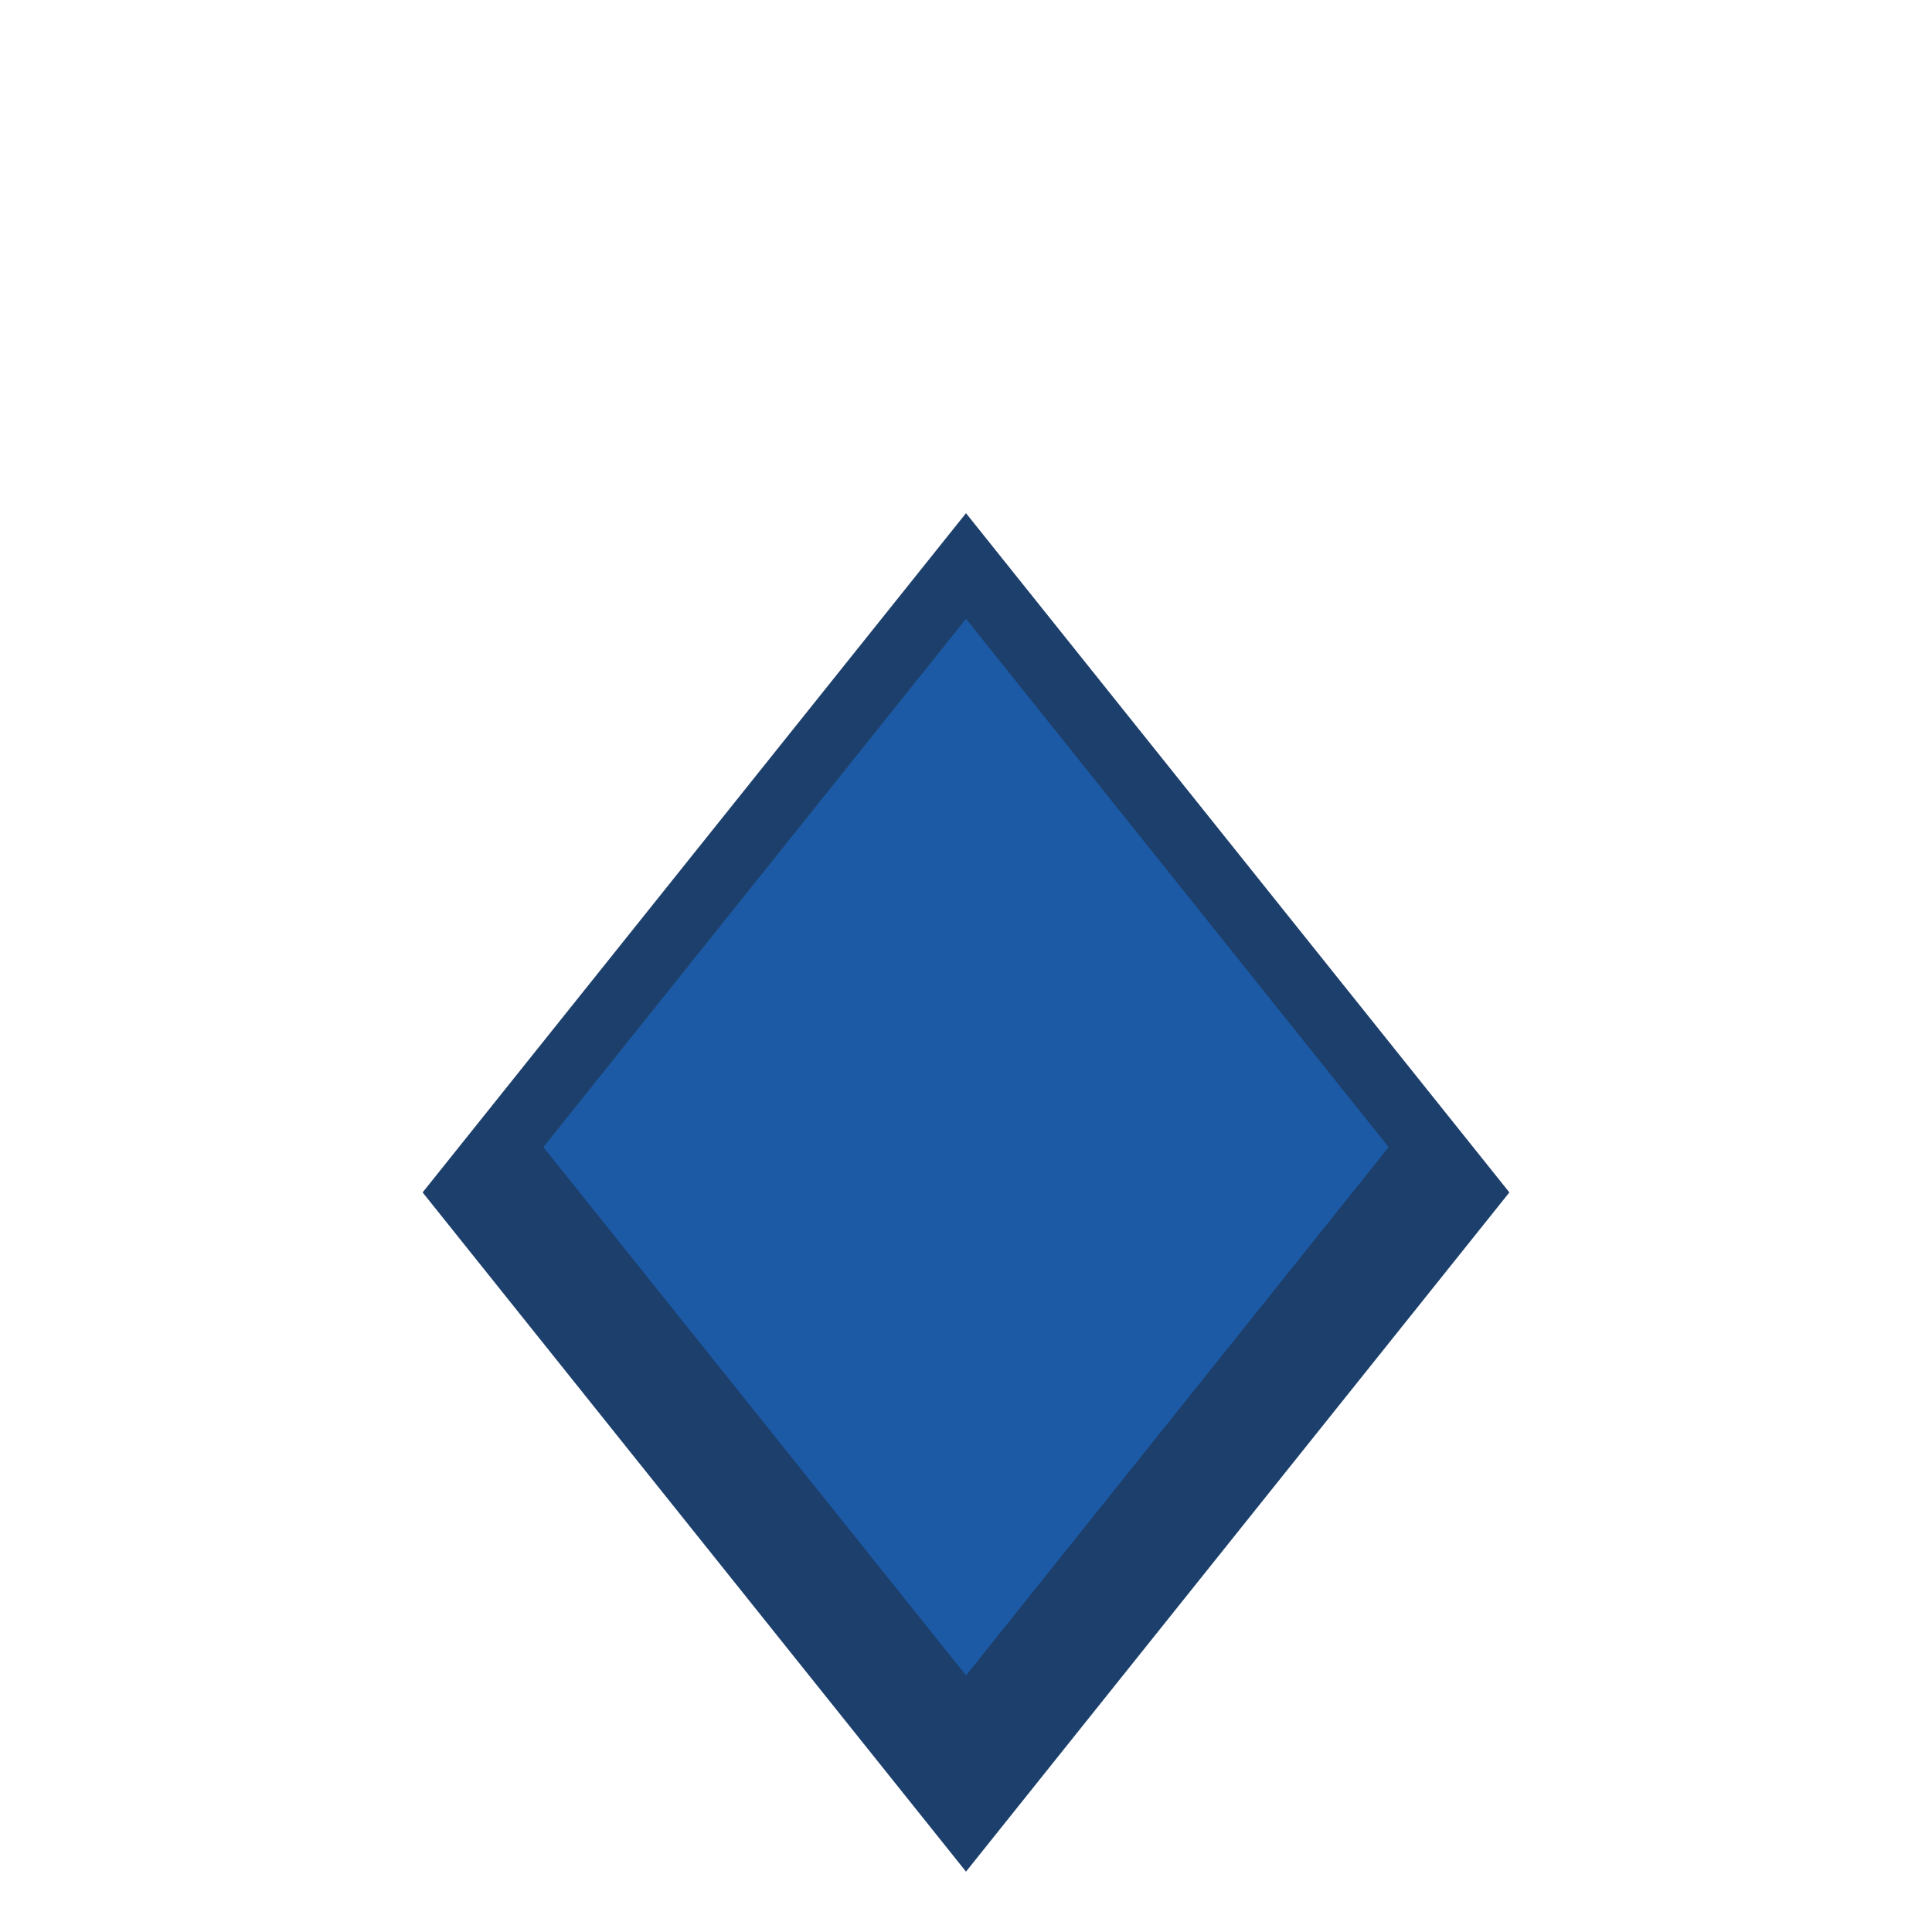 <svg xmlns:dc="http://purl.org/dc/elements/1.1/" xmlns:cc="http://creativecommons.org/ns#" xmlns:rdf="http://www.w3.org/1999/02/22-rdf-syntax-ns#" xmlns="http://www.w3.org/2000/svg" width="64" height="64" viewBox="0 0 64 64" version="1.1" id="svg916"><path style="opacity:1;fill:#1d3f6c;fill-opacity:1;stroke-width:10;stroke-linecap:round;stroke-linejoin:round" d="M32 17 14 39.5 32 62l18-22.5z" id="path903"/><path style="opacity:1;fill:#1c5aa6;fill-opacity:1;stroke-width:10;stroke-linecap:round;stroke-linejoin:round" d="M32 20.5 18 38l14 17.5L46 38z" id="path903-3"/></svg>